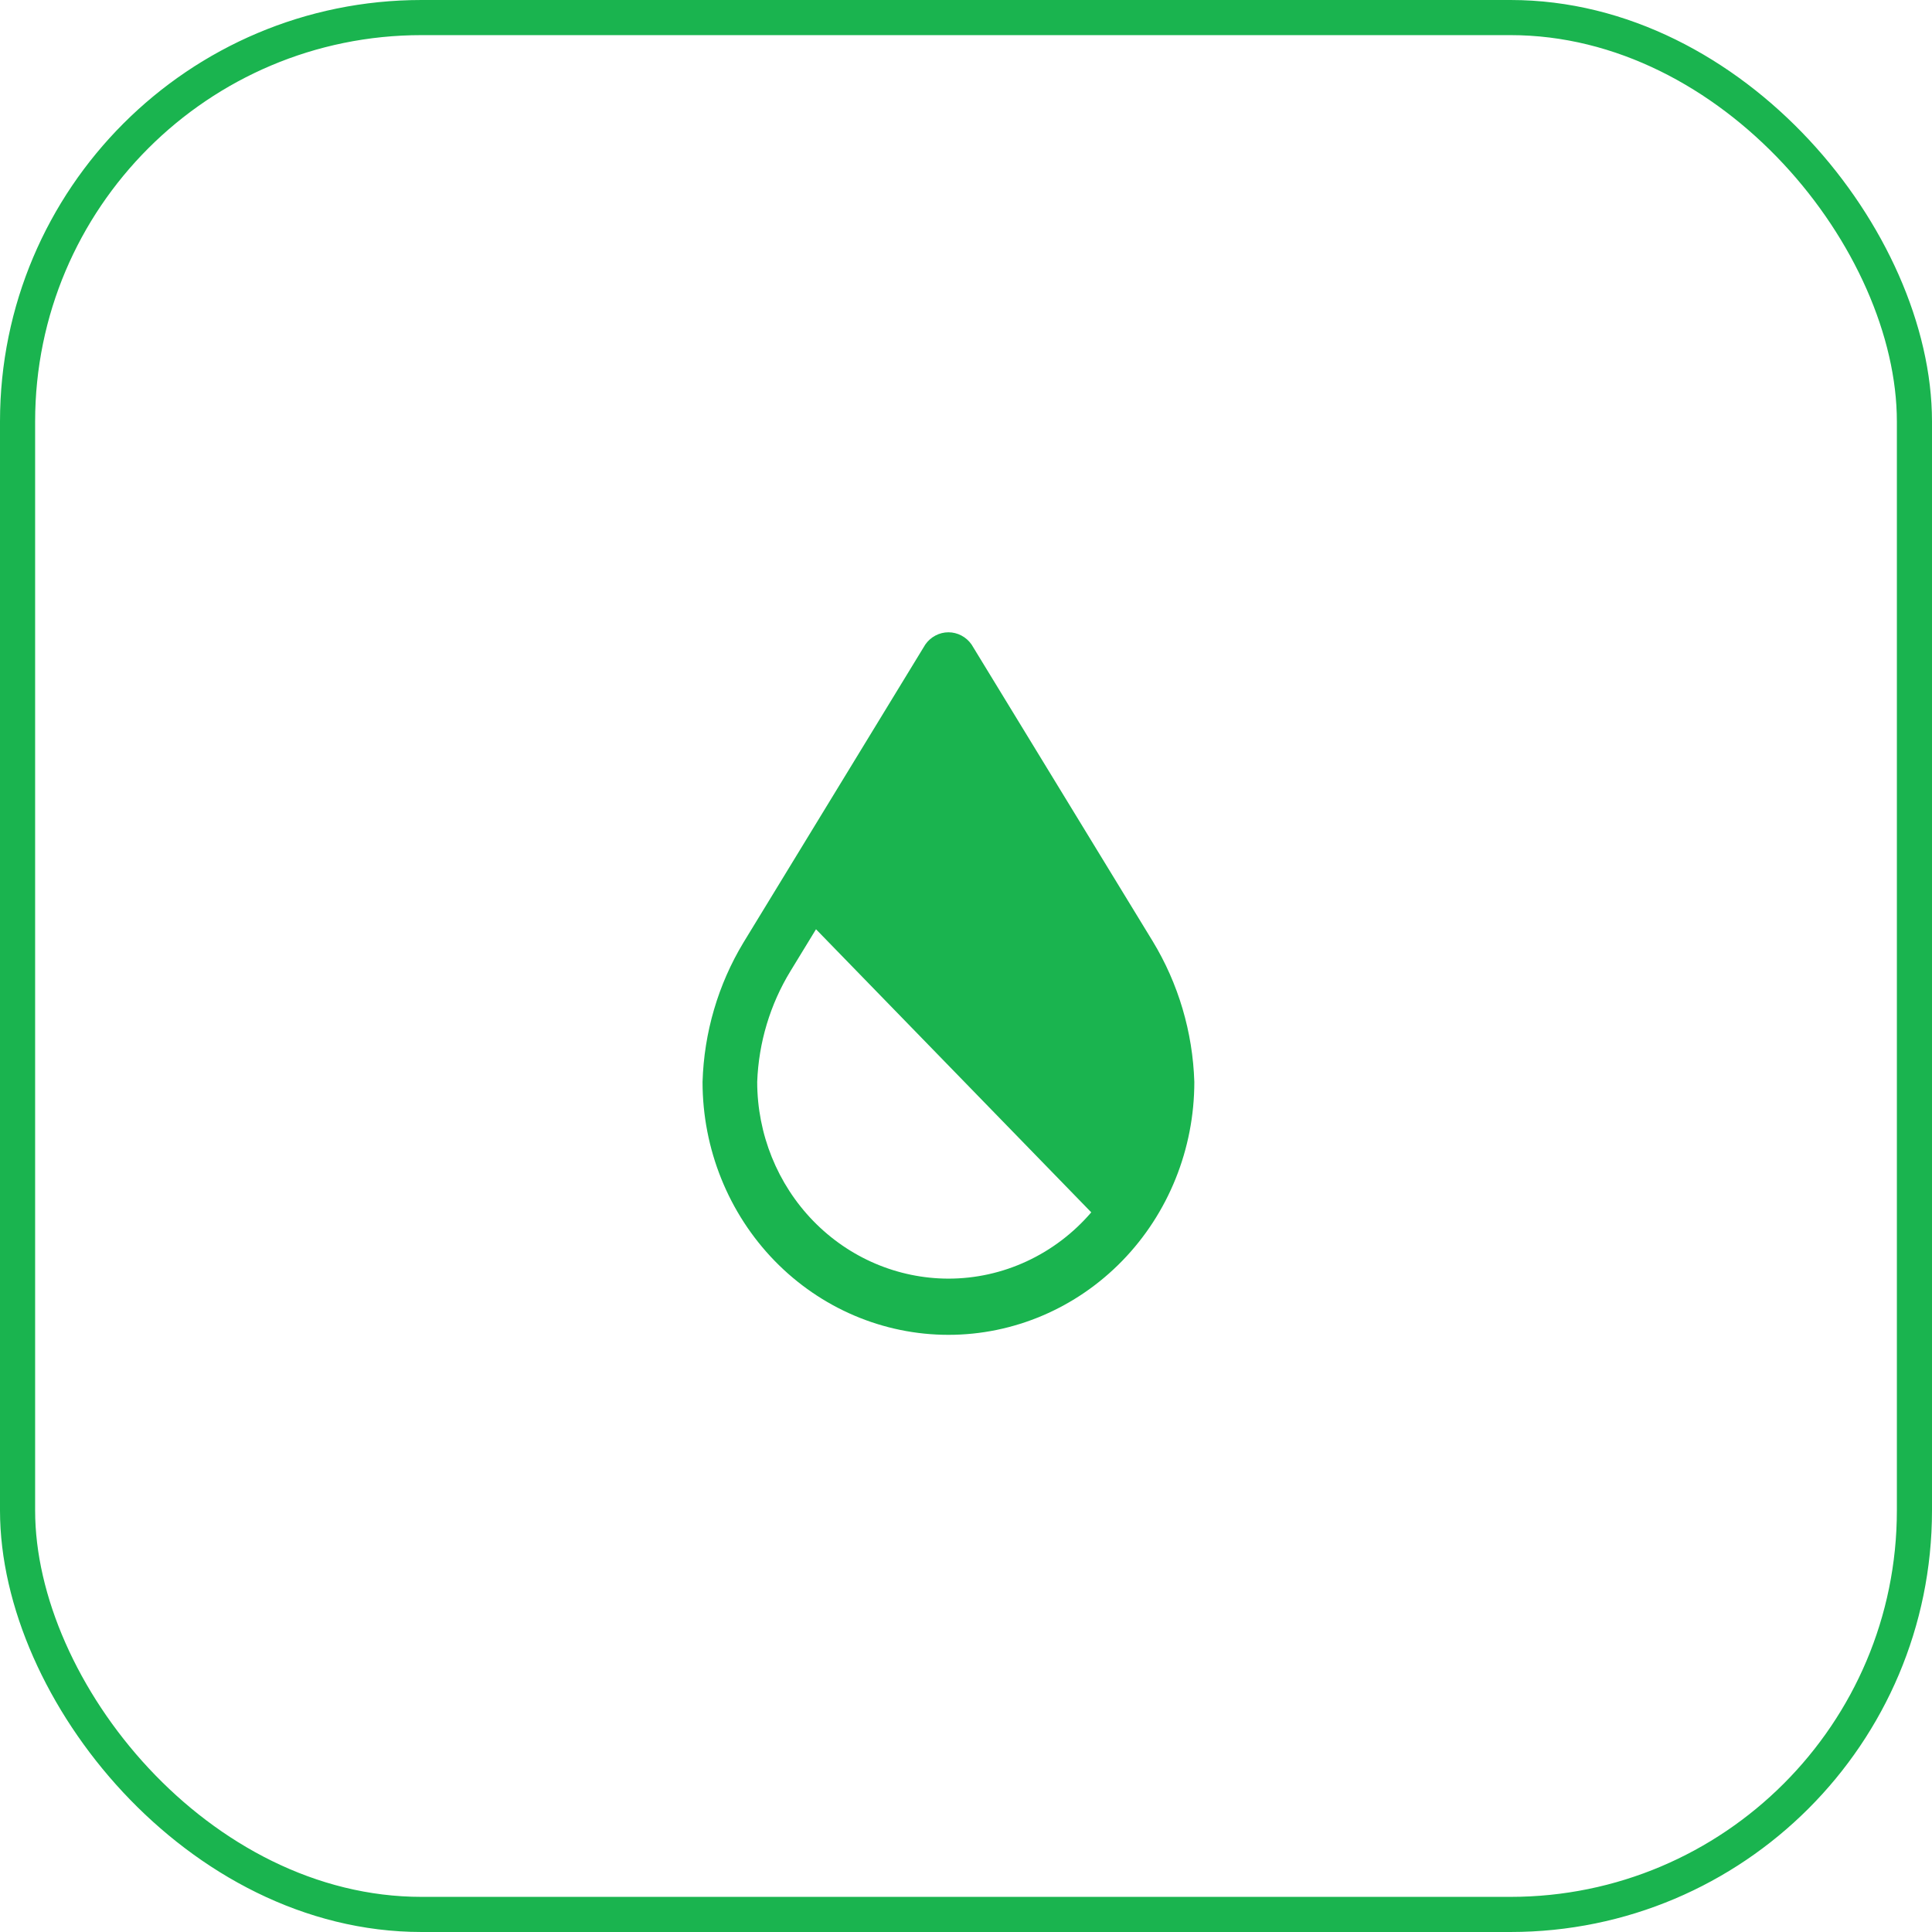 <svg width="55" height="55" viewBox="0 0 55 55" fill="none" xmlns="http://www.w3.org/2000/svg">
<rect x="0.5" y="0.5" width="54" height="54" rx="11.5" stroke="#1AB44F"/>
<path d="M32.815 26.795L27.659 18.349C27.584 18.241 27.485 18.153 27.371 18.093C27.256 18.032 27.129 18 27 18C26.871 18 26.744 18.032 26.629 18.093C26.515 18.153 26.416 18.241 26.341 18.349L21.162 26.836C20.443 28.029 20.042 29.396 20 30.8C20 32.71 20.738 34.541 22.05 35.891C23.363 37.241 25.143 38 27 38C28.857 38 30.637 37.241 31.95 35.891C33.263 34.541 34 32.71 34 30.8C33.955 29.381 33.546 27.999 32.815 26.795ZM27 36.4C25.557 36.398 24.173 35.808 23.152 34.758C22.132 33.708 21.557 32.285 21.556 30.8C21.597 29.681 21.924 28.593 22.503 27.645L23.23 26.454L31.066 34.513C30.557 35.106 29.931 35.581 29.23 35.906C28.529 36.232 27.769 36.4 27 36.4Z" fill="#1AB44F"/>
</svg>
